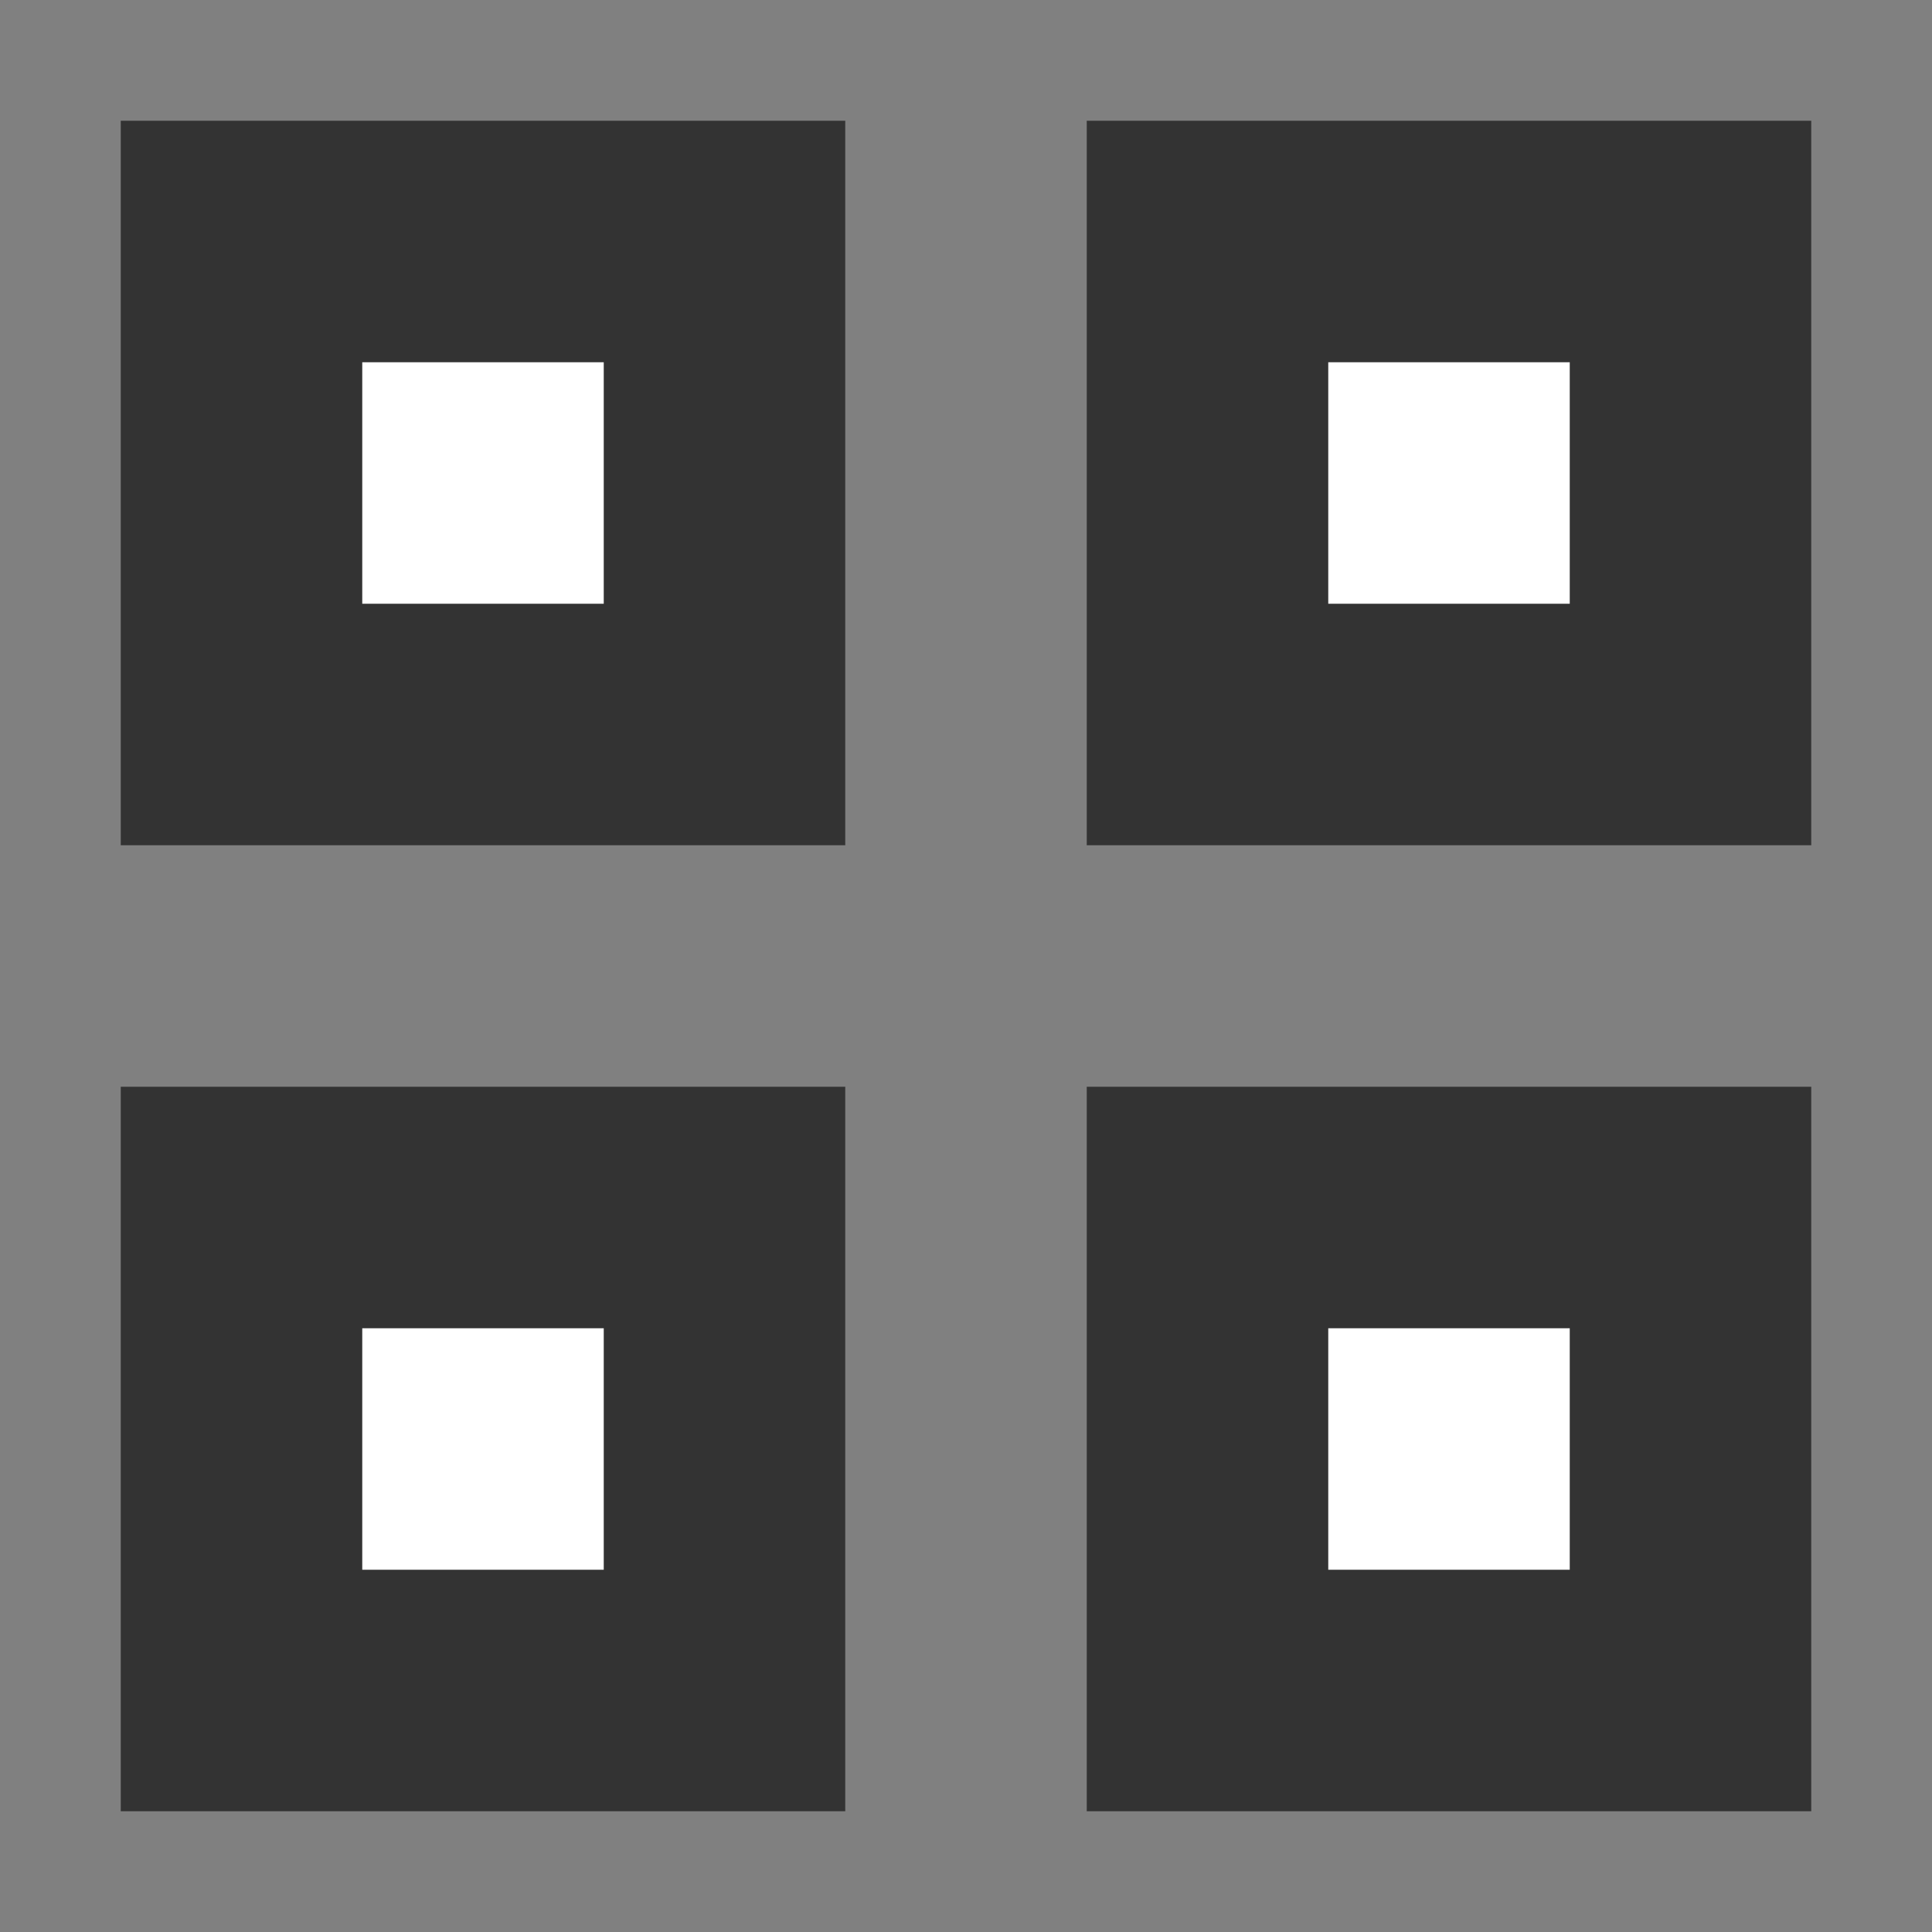 <svg width="16" height="16" viewBox="0 0 16 16" fill="none" xmlns="http://www.w3.org/2000/svg">
<rect x="0" y="0" width="16" height="16" fill="#808080" stroke="none"/>
<rect x="2" y="2" width="4" height="4" fill="white" stroke="#333333" stroke-width="2"/>
<rect x="2" y="10" width="4" height="4" fill="white" stroke="#333333" stroke-width="2"/>
<rect x="10" y="2" width="4" height="4" fill="white" stroke="#333333" stroke-width="2"/>
<rect x="10" y="10" width="4" height="4" fill="white" stroke="#333333" stroke-width="2"/>
</svg>
